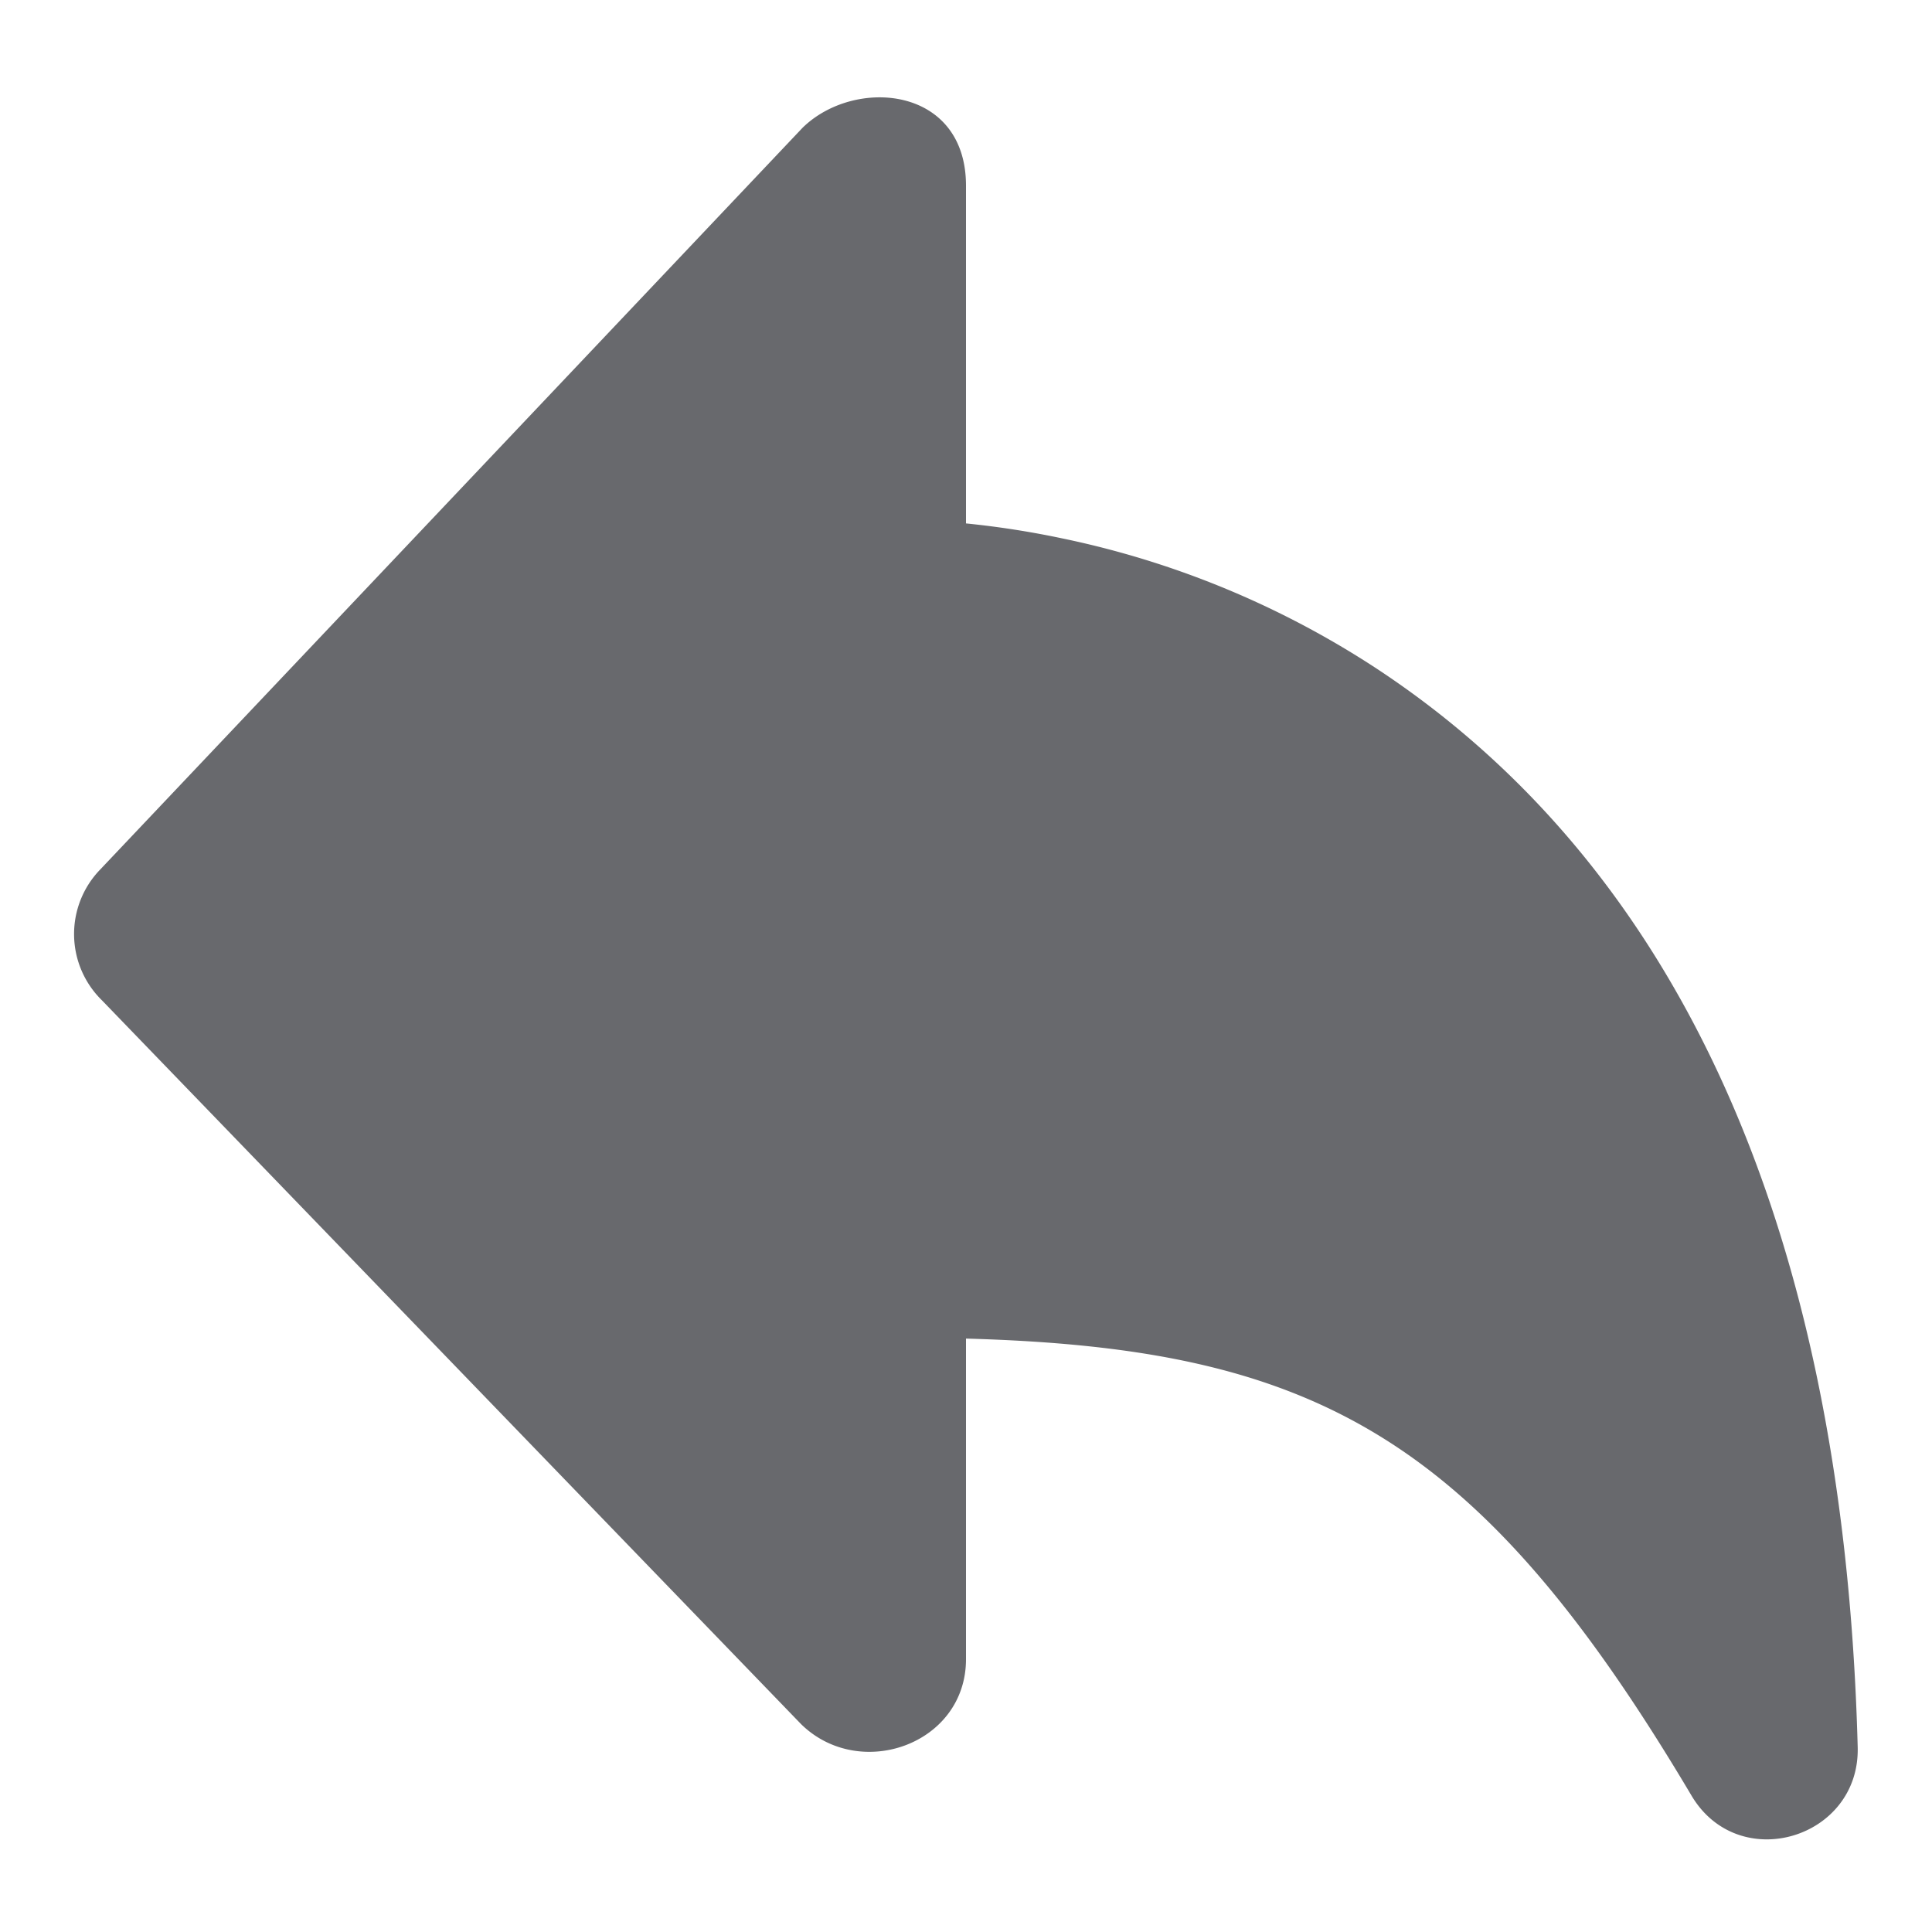<?xml version="1.0" encoding="UTF-8"?>
<svg viewBox="0 0 12 13" width="100px" height="100px" fill="#68696d" xmlns="http://www.w3.org/2000/svg">
  <g transform="translate(-450 -1073)">
    <g>
      <path d="M101 936.5c1.903 0 3.847.017 5.811 3.326.053.09.192.048.189-.057-.213-8.03-6-7.769-6-7.769v-2.75c0-.112-.17-.112-.25-.034l-4.712 4.978a.128.128 0 0 0 0 .182l4.712 4.879c.08.078.25.022.25-.091V936.5z" transform="translate(354.5 145)"></path>
      <path d="M101.5 937.007c2.344.065 3.445.655 4.881 3.074.318.538 1.136.29 1.119-.326-.096-3.612-1.284-5.961-3.22-7.245a6.126 6.126 0 0 0-2.136-.888 6.042 6.042 0 0 0-.644-.1v-2.272c0-.673-.751-.733-1.1-.39l-4.725 4.99a.624.624 0 0 0 .011.881l4.704 4.87c.395.388 1.11.137 1.11-.437v-2.157zm-4.857-2.724 3.857-4.075v2.315l.527-.024c.207-.004.524.02.912.102a5.134 5.134 0 0 1 1.788.743c1.388.92 2.339 2.508 2.66 4.948-1.422-1.847-2.873-2.292-5.387-2.292h-.5v2.276l-3.857-3.993z" transform="translate(354.5 145)"></path>
    </g>
  </g>
</svg>